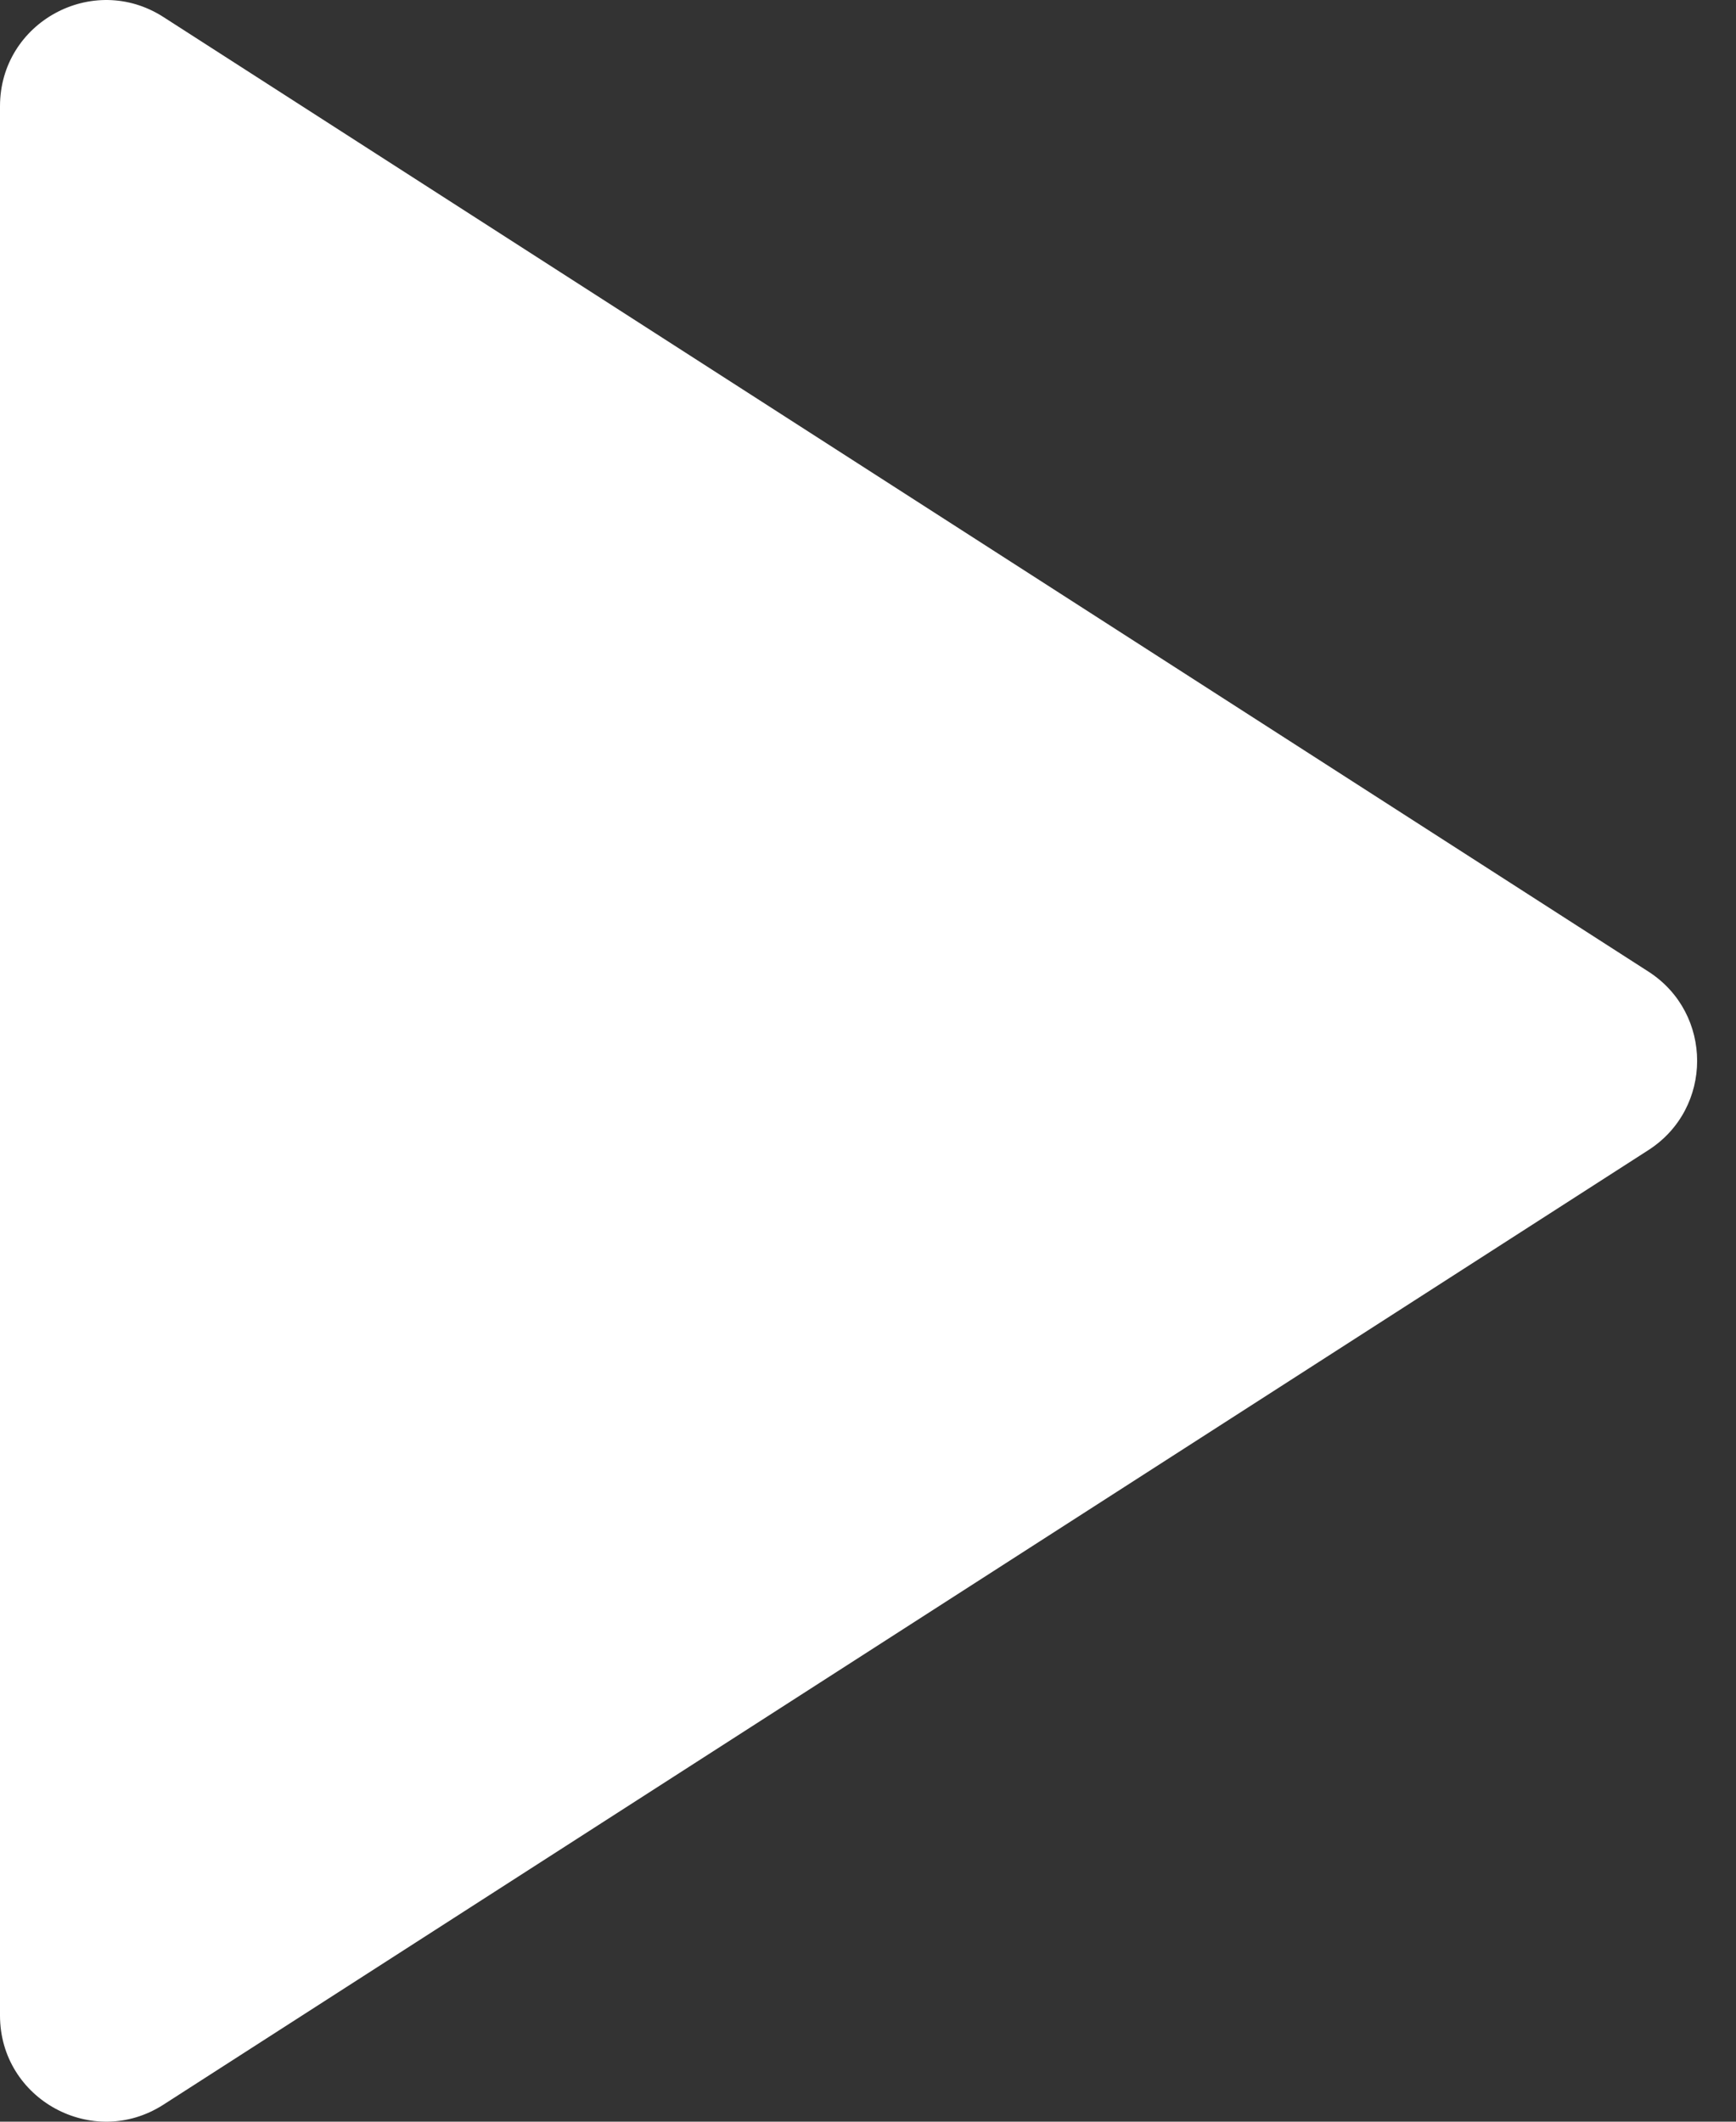 <svg width="27" height="33" viewBox="0 0 27 33" fill="none" xmlns="http://www.w3.org/2000/svg">
<rect x="0" y="0" width="27" height="33" fill="#333333" stroke="none"/>
<path d="M2.542 0.265L25.638 15.112C26.648 15.762 26.648 17.238 25.638 17.888L2.542 32.735C1.444 33.441 0 32.653 0 31.348V1.652C0 0.347 1.444 -0.441 2.542 0.265Z" fill="white"/>
</svg>
